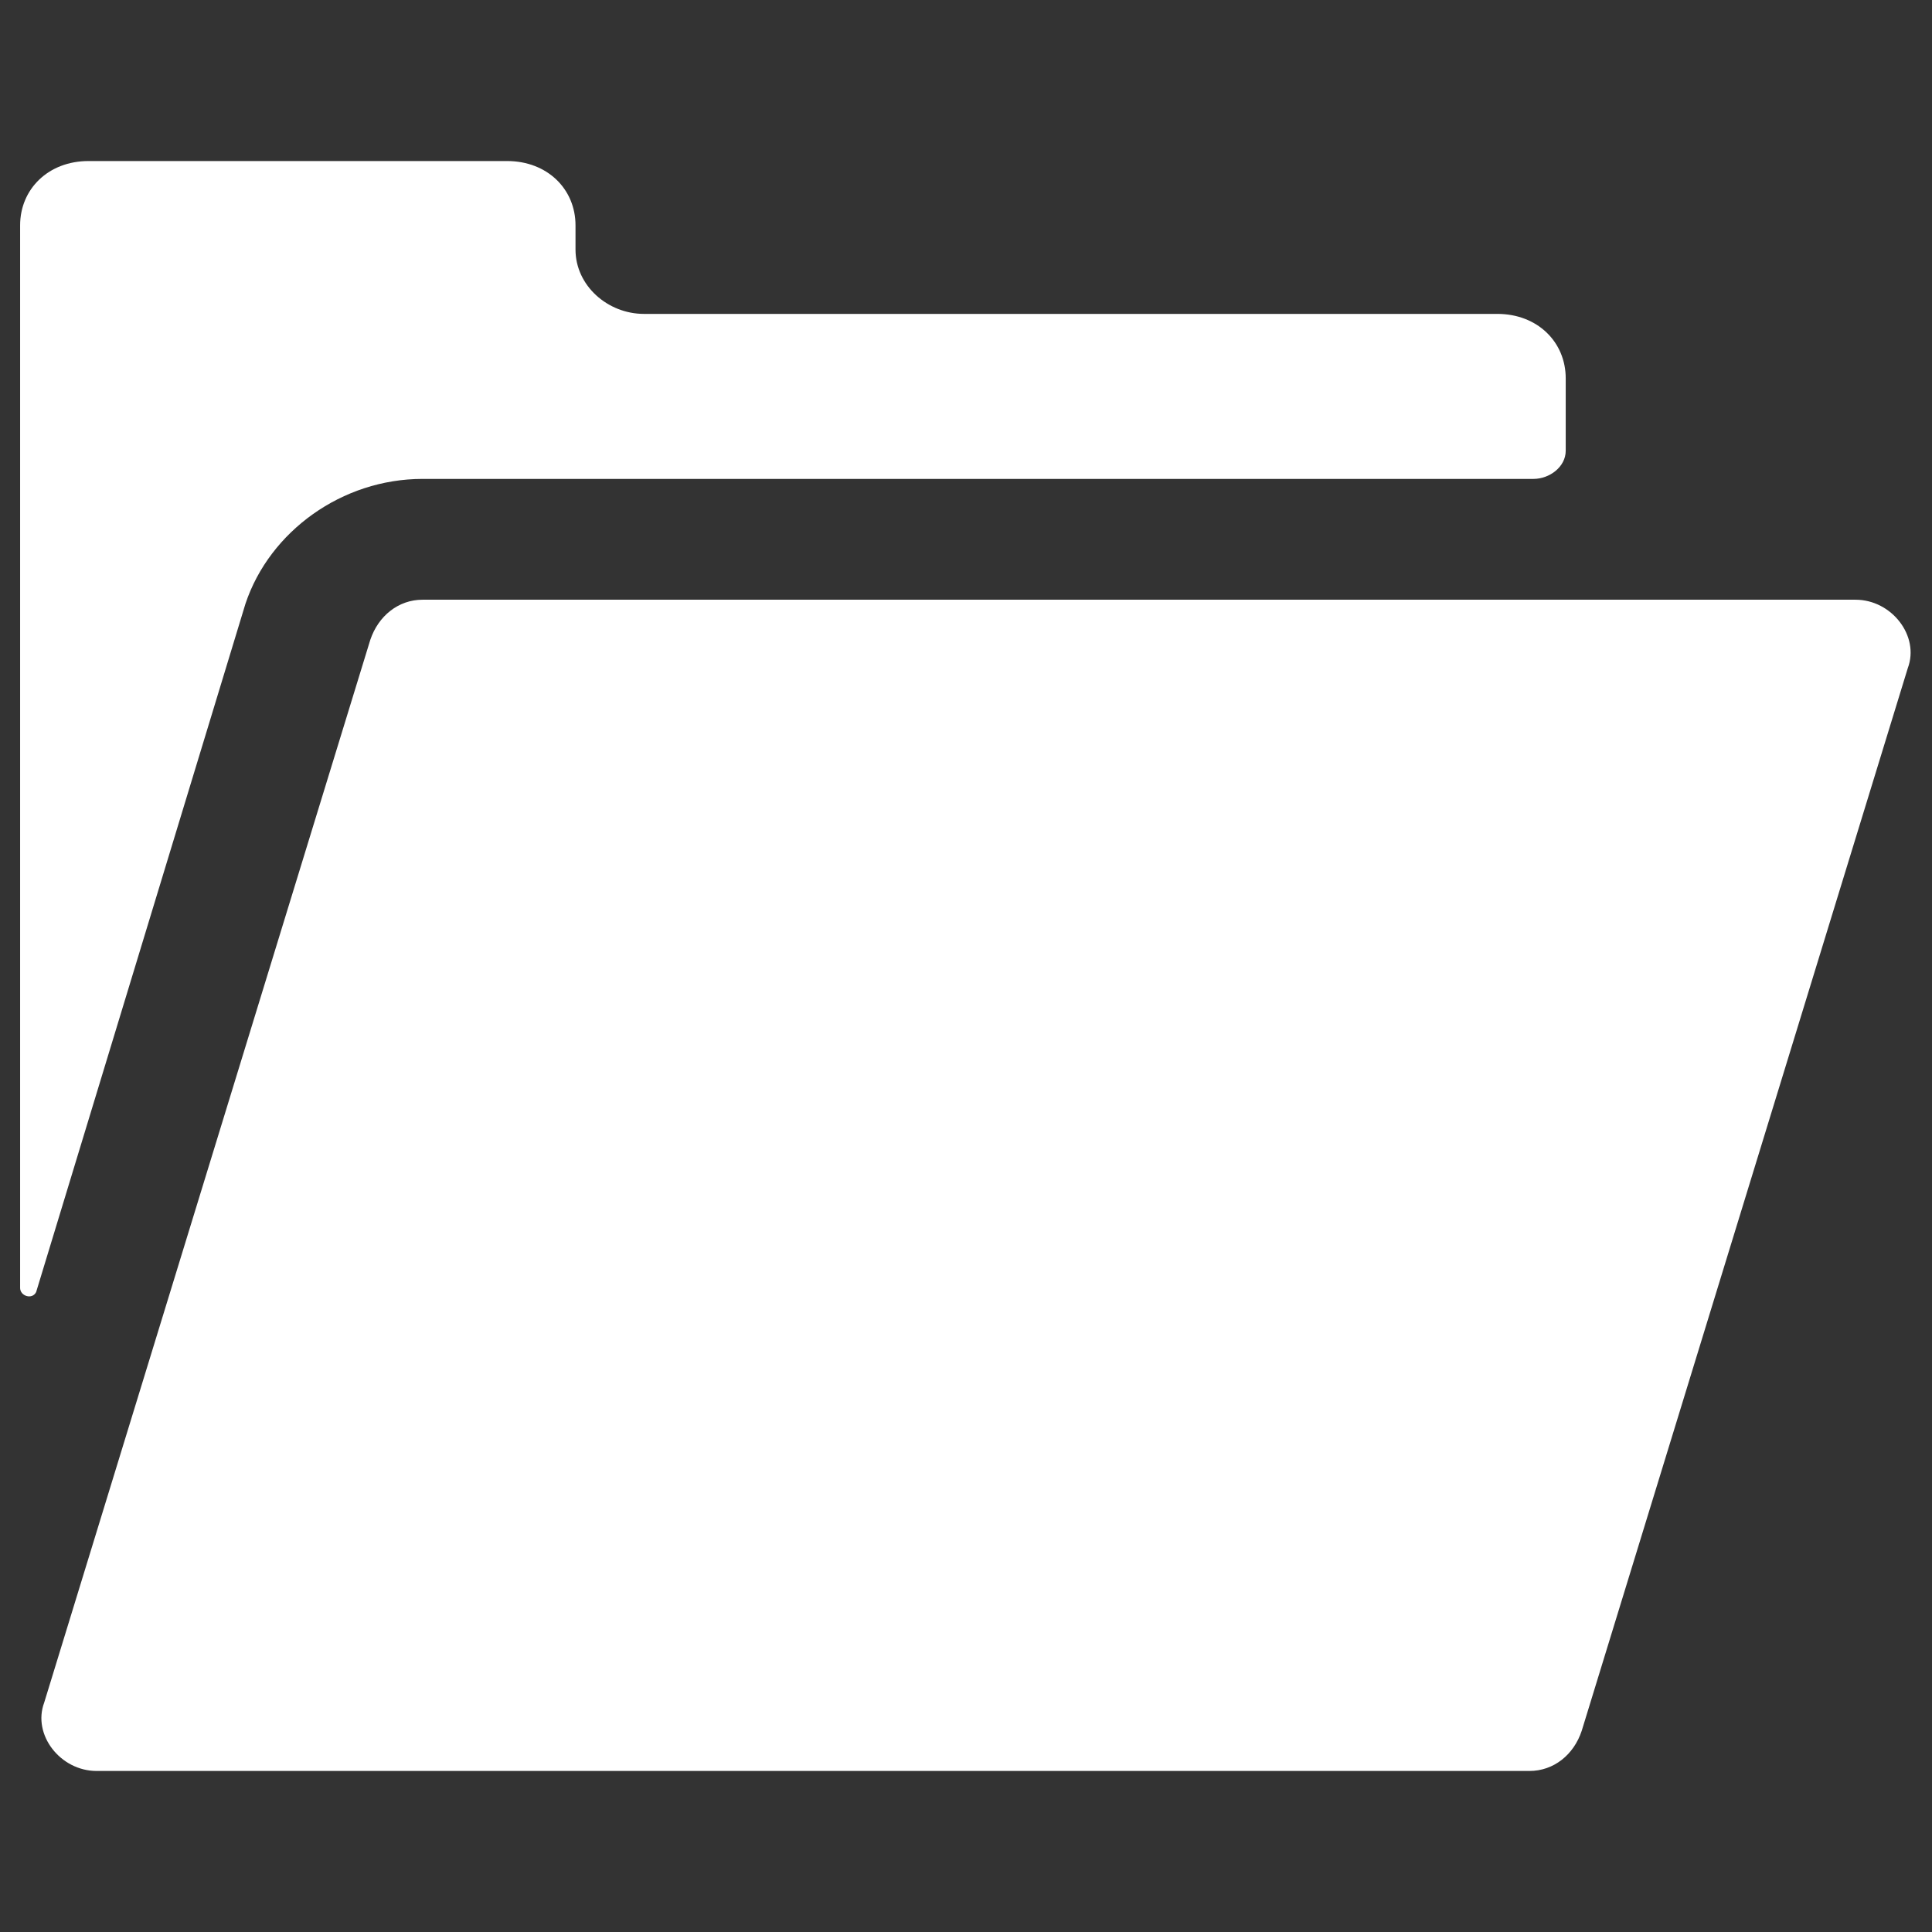 <svg width="17" height="17" viewBox="0 0 17 17" fill="none" xmlns="http://www.w3.org/2000/svg">
<rect x="0" y="0" width="17" height="17" fill="#333333" stroke="none"/>
<g id="noun-folder-174938-FFFFFF 1">
<g id="Group">
<path id="Vector" d="M2.16 5.312C2.373 4.675 3.01 4.214 3.718 4.214H13.493C13.635 4.214 13.777 4.108 13.777 3.966V3.329C13.777 3.01 13.529 2.762 13.175 2.762H5.666C5.348 2.762 5.064 2.514 5.064 2.196V1.983C5.064 1.664 4.816 1.417 4.462 1.417H0.779C0.425 1.417 0.177 1.664 0.177 1.983V11.333C0.177 11.404 0.283 11.439 0.318 11.369L2.16 5.312Z" fill="white"/>
<path id="Vector_2" d="M13.458 15.583H0.85C0.531 15.583 0.283 15.264 0.389 14.981L3.258 5.631C3.329 5.419 3.506 5.277 3.718 5.277H16.327C16.645 5.277 16.893 5.596 16.787 5.879L13.918 15.229C13.848 15.441 13.671 15.583 13.458 15.583Z" fill="white"/>
</g>
</g>
</svg>
